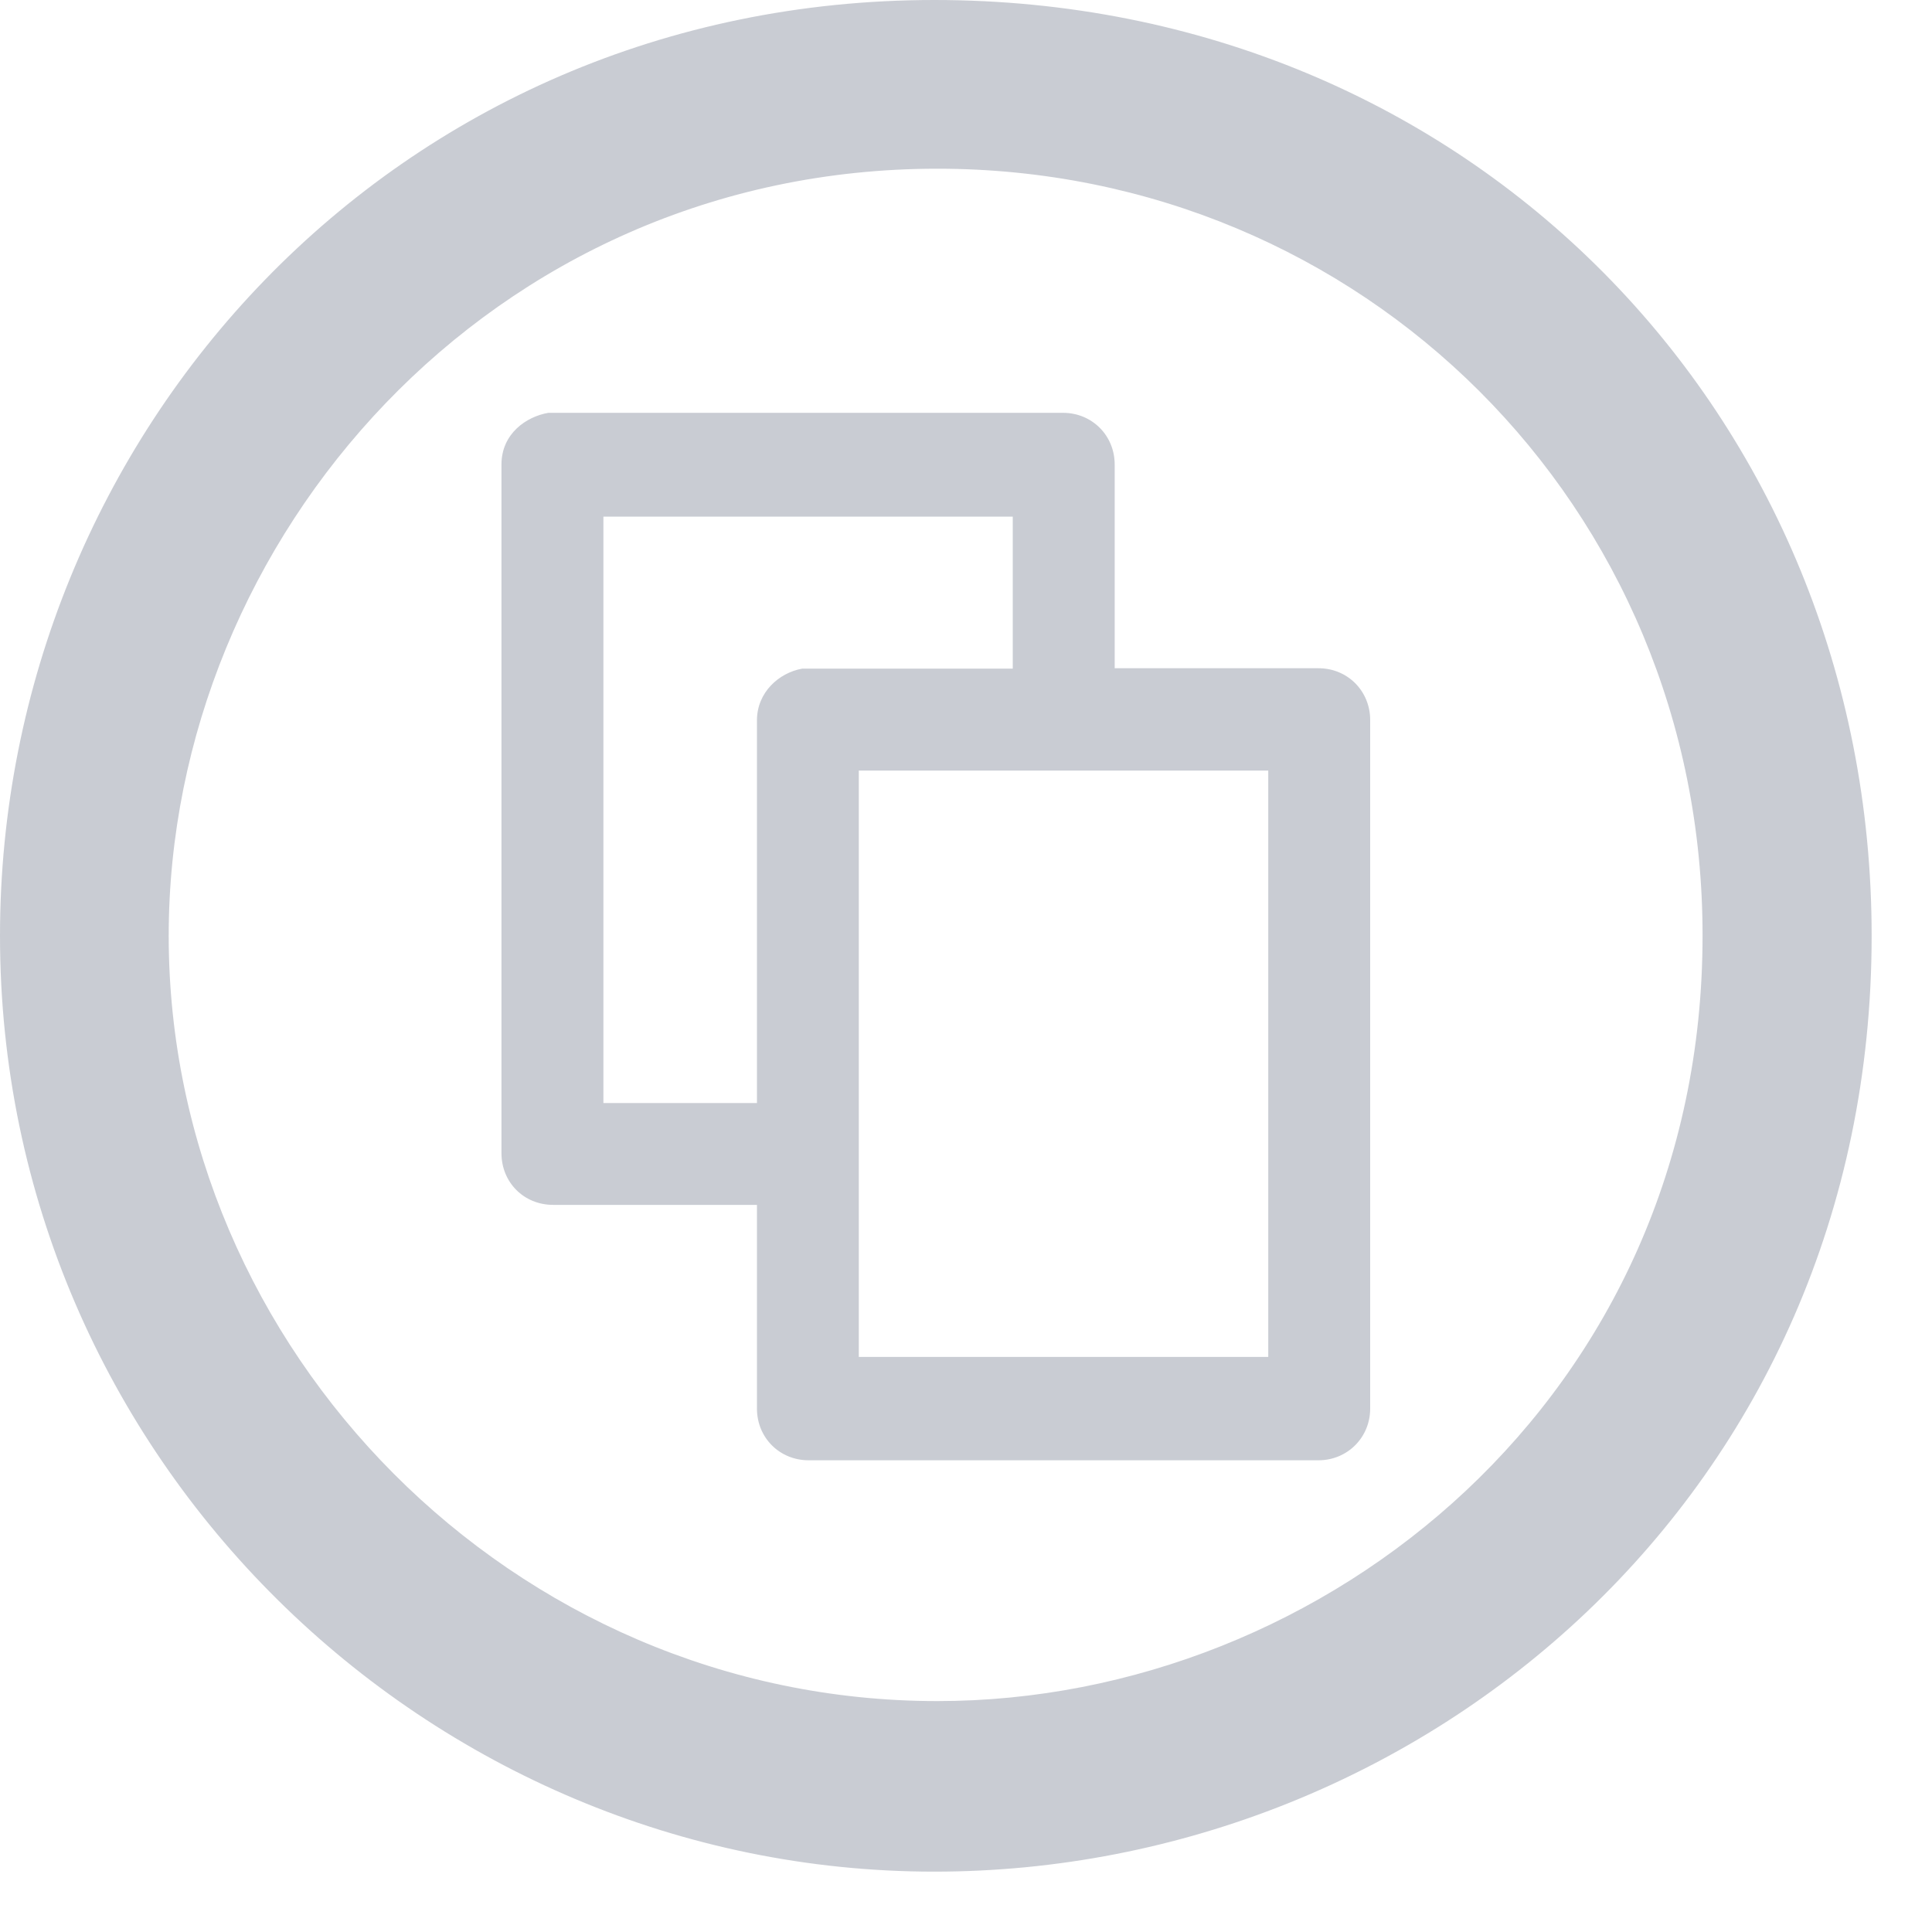 <svg width="25" height="25" viewBox="0 0 25 25" fill="none" xmlns="http://www.w3.org/2000/svg">
<path d="M12.09 0C19.014 0 24.219 5.376 24.219 12.109C24.219 19.292 18.433 24.219 12.09 24.219C5.547 24.219 0 18.872 0 12.109C0 5.62 5.112 0 12.09 0ZM12.129 2.183C6.357 2.183 2.183 6.963 2.183 12.109C2.183 17.471 6.636 22.012 12.129 22.012C17.168 22.012 22.031 18.052 22.031 12.109C22.036 6.553 17.627 2.183 12.129 2.183ZM17.061 8.647C17.441 8.647 17.73 8.945 17.73 9.316V18.227C17.73 18.604 17.432 18.896 17.061 18.896H10.464C10.088 18.896 9.795 18.604 9.795 18.227V15.591H7.158C6.777 15.591 6.489 15.298 6.489 14.922V6.011C6.489 5.61 6.812 5.391 7.095 5.342H13.755C14.131 5.342 14.424 5.635 14.424 6.011V8.647H17.061ZM7.808 14.273H9.795V9.321C9.795 8.96 10.078 8.706 10.381 8.652H13.105V6.685H7.808V14.273ZM16.411 9.971H11.113V17.559H16.411V9.971Z" fill="#293451" fill-opacity="0.25"/>
</svg>
